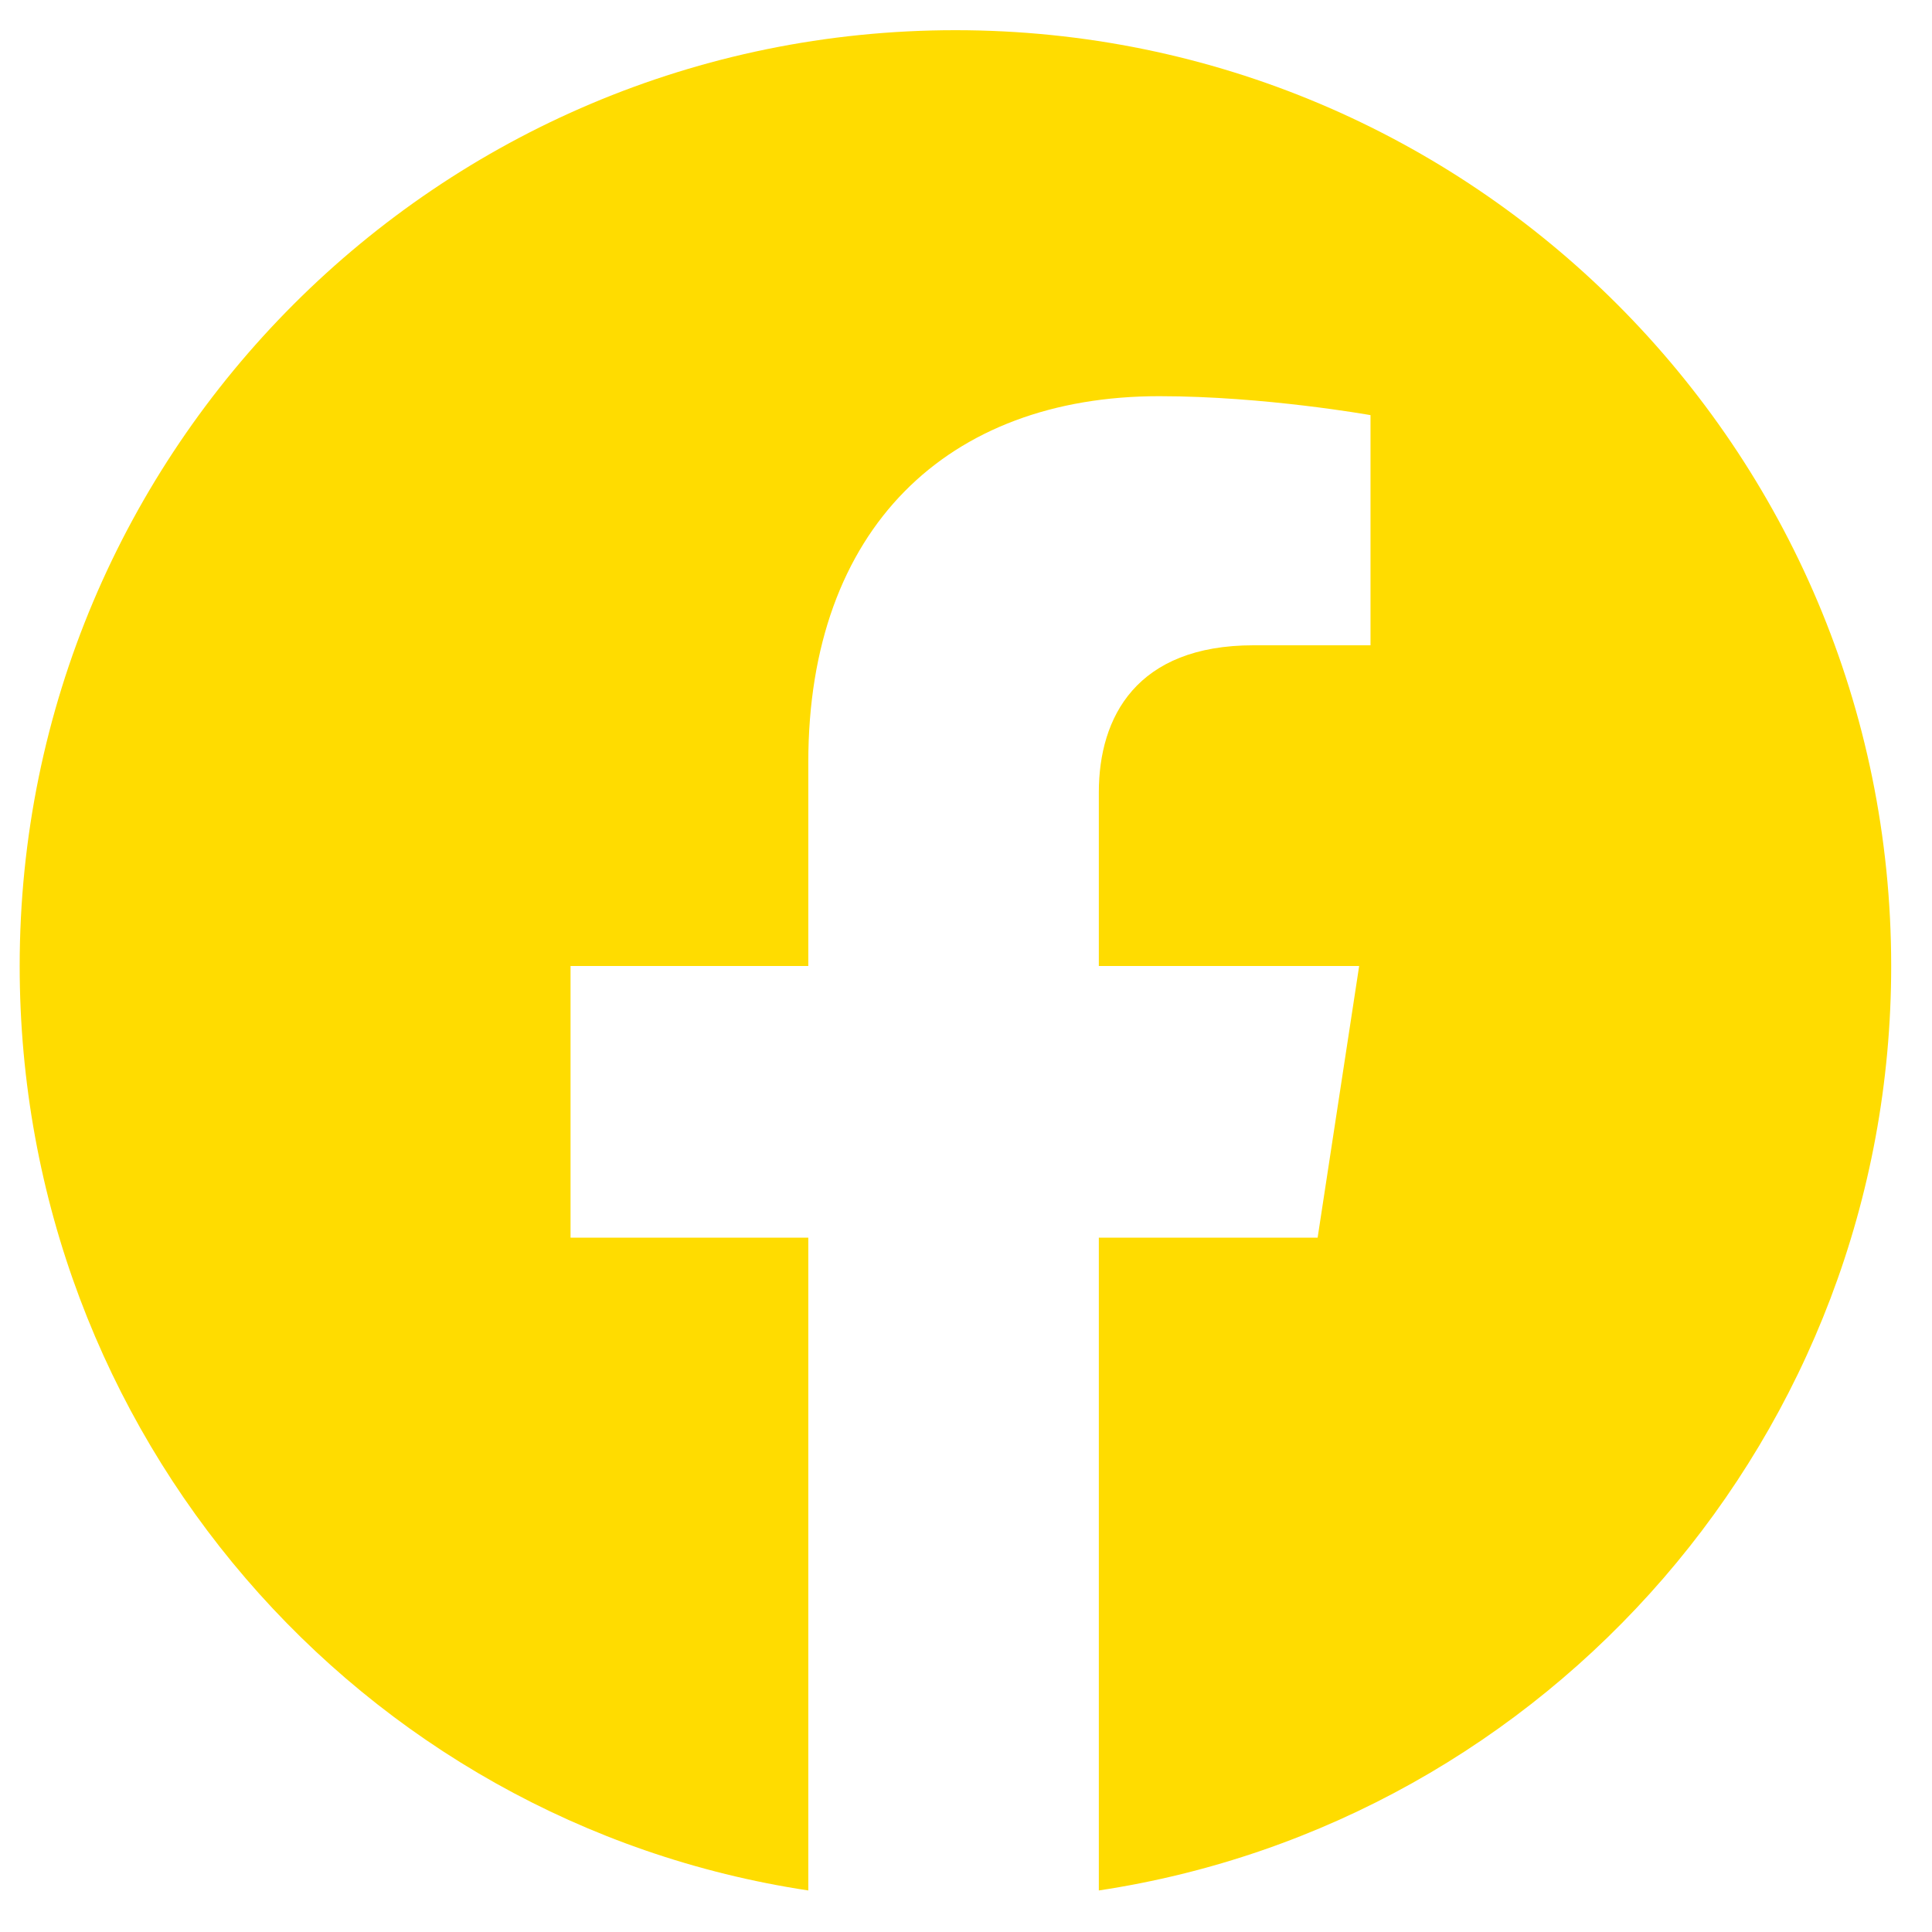 <svg width="16" height="16" viewBox="0 0 16 16" fill="none" xmlns="http://www.w3.org/2000/svg">
<path d="M15.662 8C15.662 3.719 12.194 0.25 7.912 0.25C3.631 0.25 0.163 3.719 0.163 8C0.163 11.875 2.975 15.094 6.694 15.656V10.25H4.725V8H6.694V6.312C6.694 4.375 7.85 3.281 9.6 3.281C10.475 3.281 11.35 3.438 11.35 3.438V5.344H10.381C9.412 5.344 9.1 5.938 9.1 6.562V8H11.256L10.912 10.25H9.1V15.656C12.819 15.094 15.662 11.875 15.662 8Z" fill="#FFDC00"/>
</svg>
